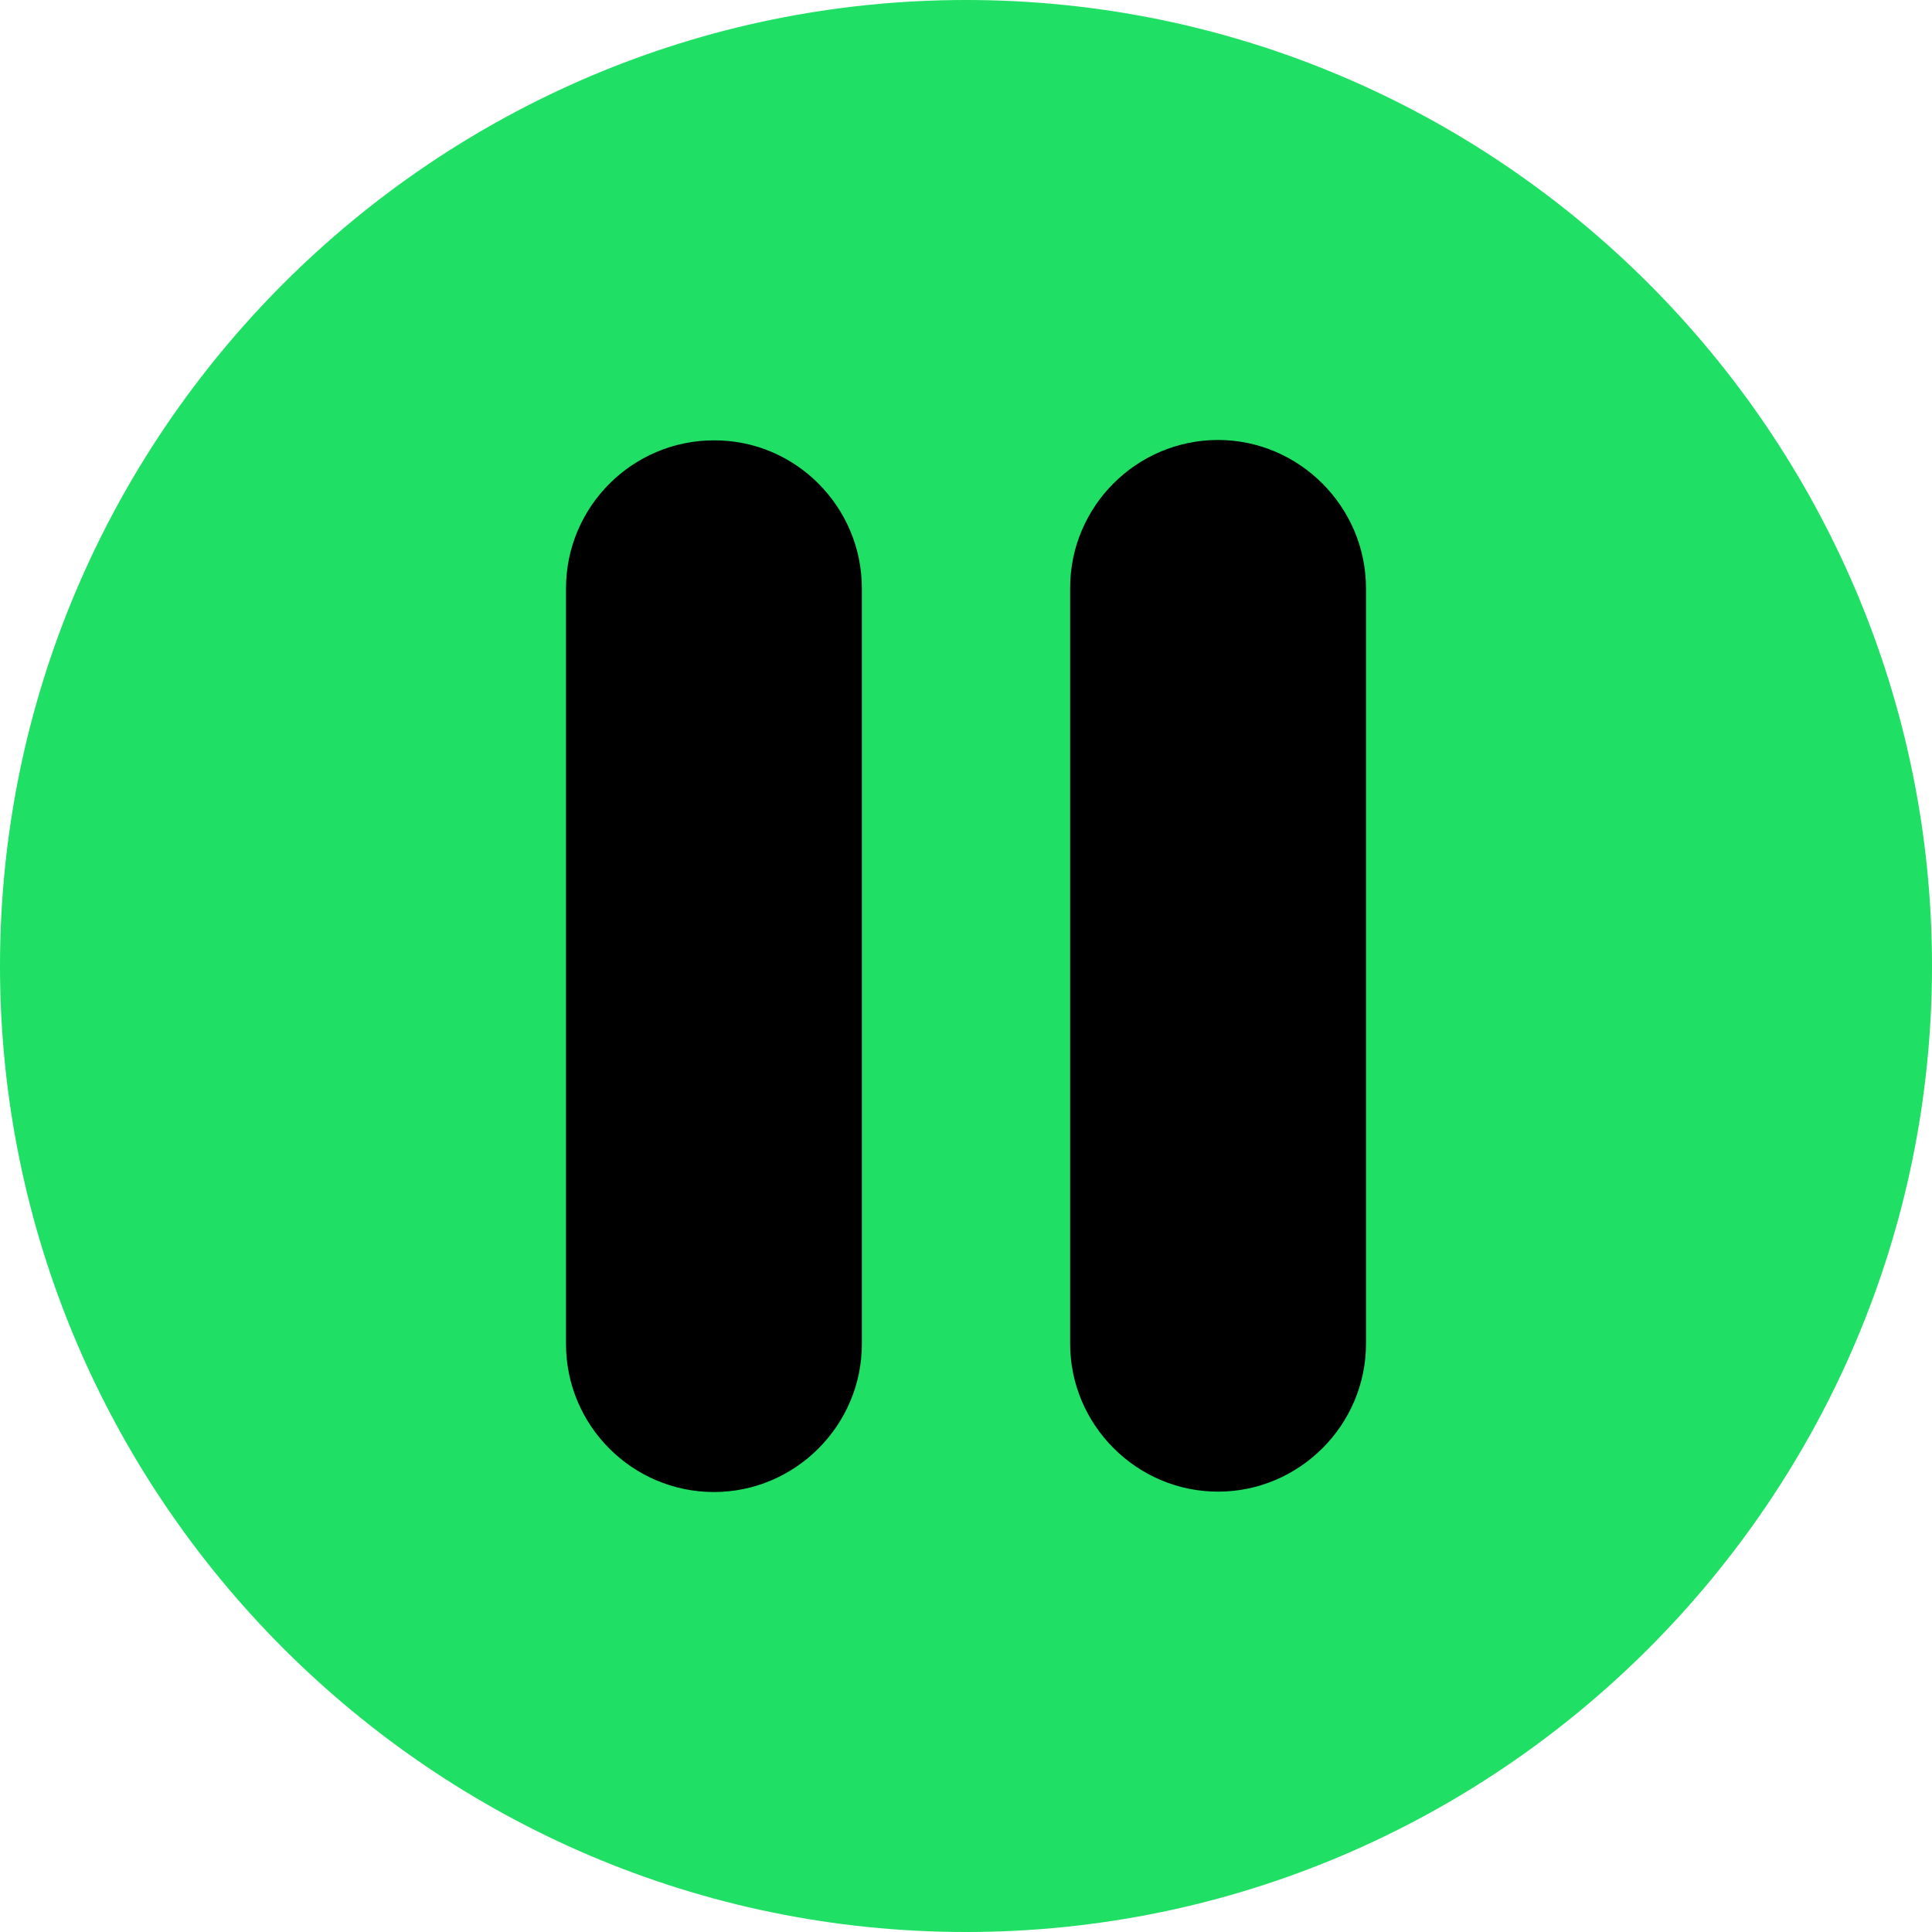 <svg xmlns="http://www.w3.org/2000/svg" version="1.1" xmlns:xlink="http://www.w3.org/1999/xlink" xmlns:svgjs="http://svgjs.com/svgjs" width="512" height="512" x="0" y="0" viewBox="0 0 512 512" style="enable-background:new 0 0 512 512" xml:space="preserve" class=""><g><g fill-rule="evenodd" clip-rule="evenodd"><path fill="#1fdf64" d="M256 512c141 0 256-115 256-256S397 0 256 0 0 115 0 256s115 256 256 256z" data-original="#ef5350" class=""></path><path fill="#000000" d="M228.4 155.9v200.3c0 21.5-17.6 39.2-39.2 39.2S150 377.8 150 356.2V155.9c0-21.6 17.6-39.2 39.2-39.2 21.6-.1 39.2 17.6 39.2 39.2zm94.4-39.3c-21.6 0-39.2 17.6-39.2 39.2v200.3c0 21.5 17.6 39.2 39.2 39.2 21.5 0 39.2-17.6 39.2-39.2V155.9c0-21.6-17.7-39.3-39.2-39.3z" data-original="#ffffff" class=""></path></g></g></svg>
